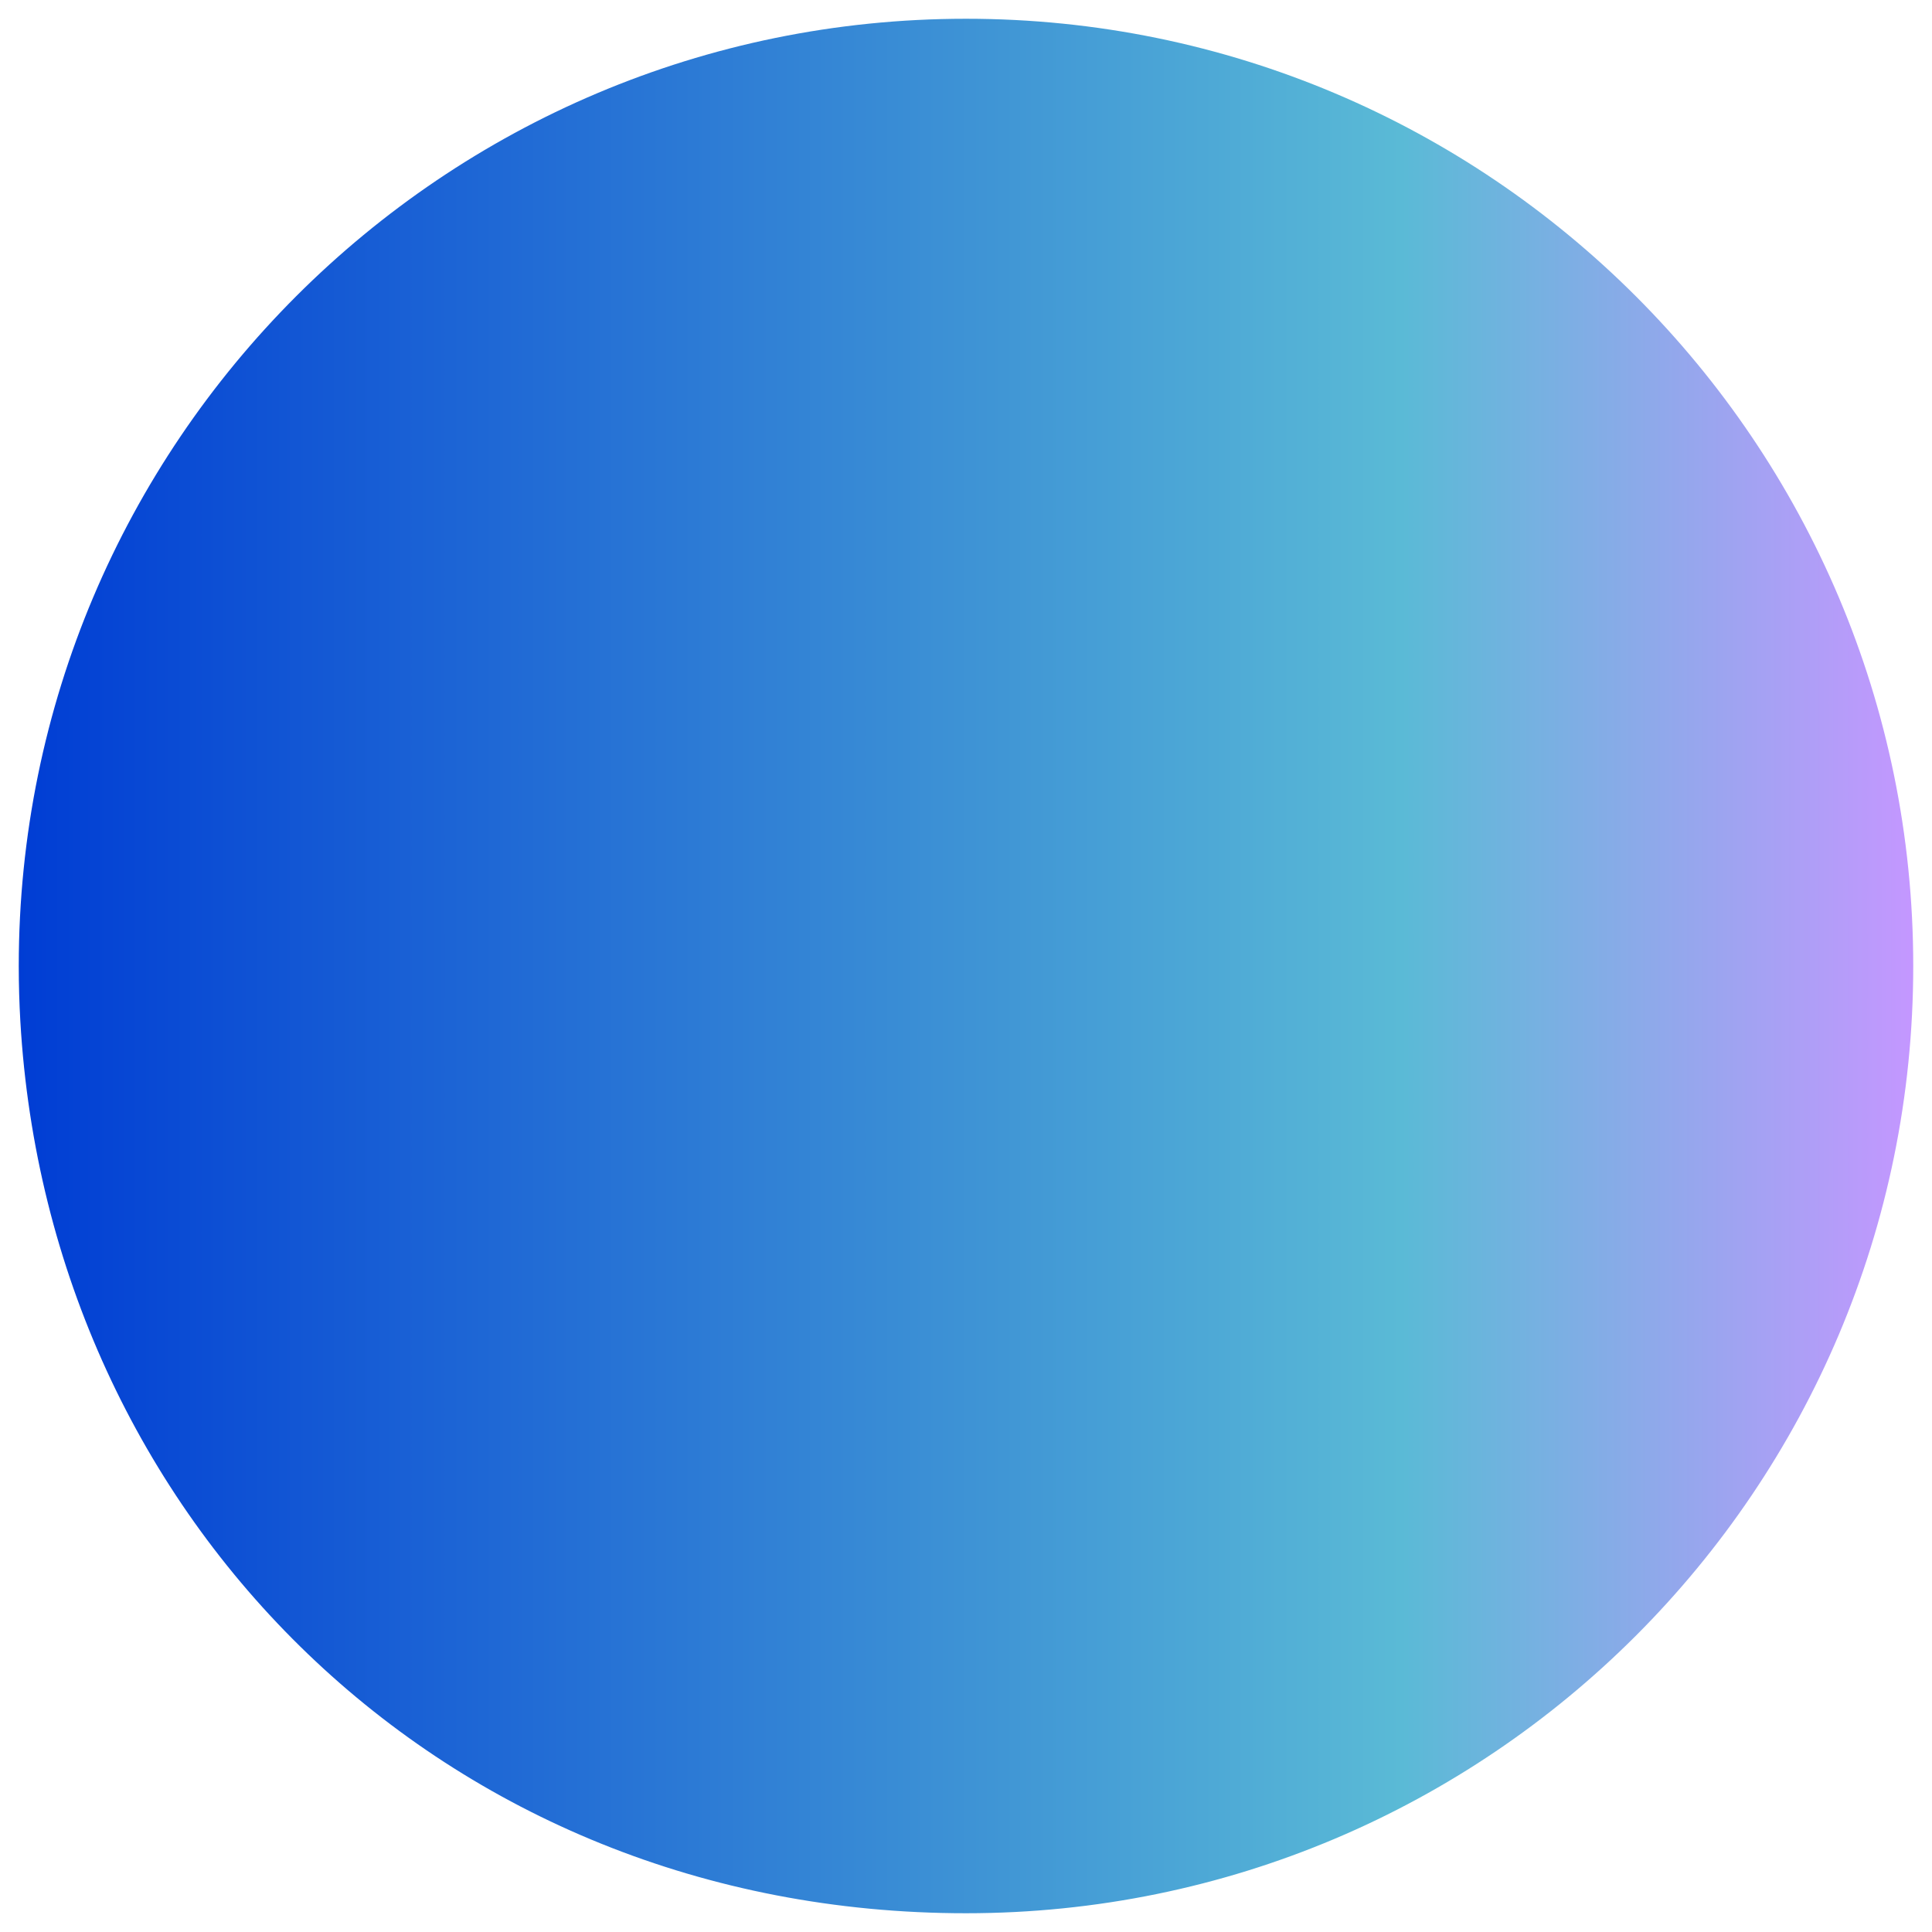 <svg width="618" height="618" viewBox="0 0 618 618" fill="none" xmlns="http://www.w3.org/2000/svg">
<path d="M612 309C612 476.34 476.34 612 309 612C141.66 612 15.69 485.82 6.51 326.73C6.17 320.86 6 314.95 6 309C6 141.66 141.66 6 309 6C476.34 6 612 141.66 612 309Z" fill="url(#paint0_linear_12_14)"/>
<defs>
<linearGradient id="paint0_linear_12_14" x1="6" y1="309" x2="612" y2="309" gradientUnits="userSpaceOnUse">
<stop stop-color="#003DD4"/>
<stop offset="0.73" stop-color="#5ABAD6"/>
<stop offset="1" stop-color="#C497FF"/>
</linearGradient>
</defs>
</svg>
